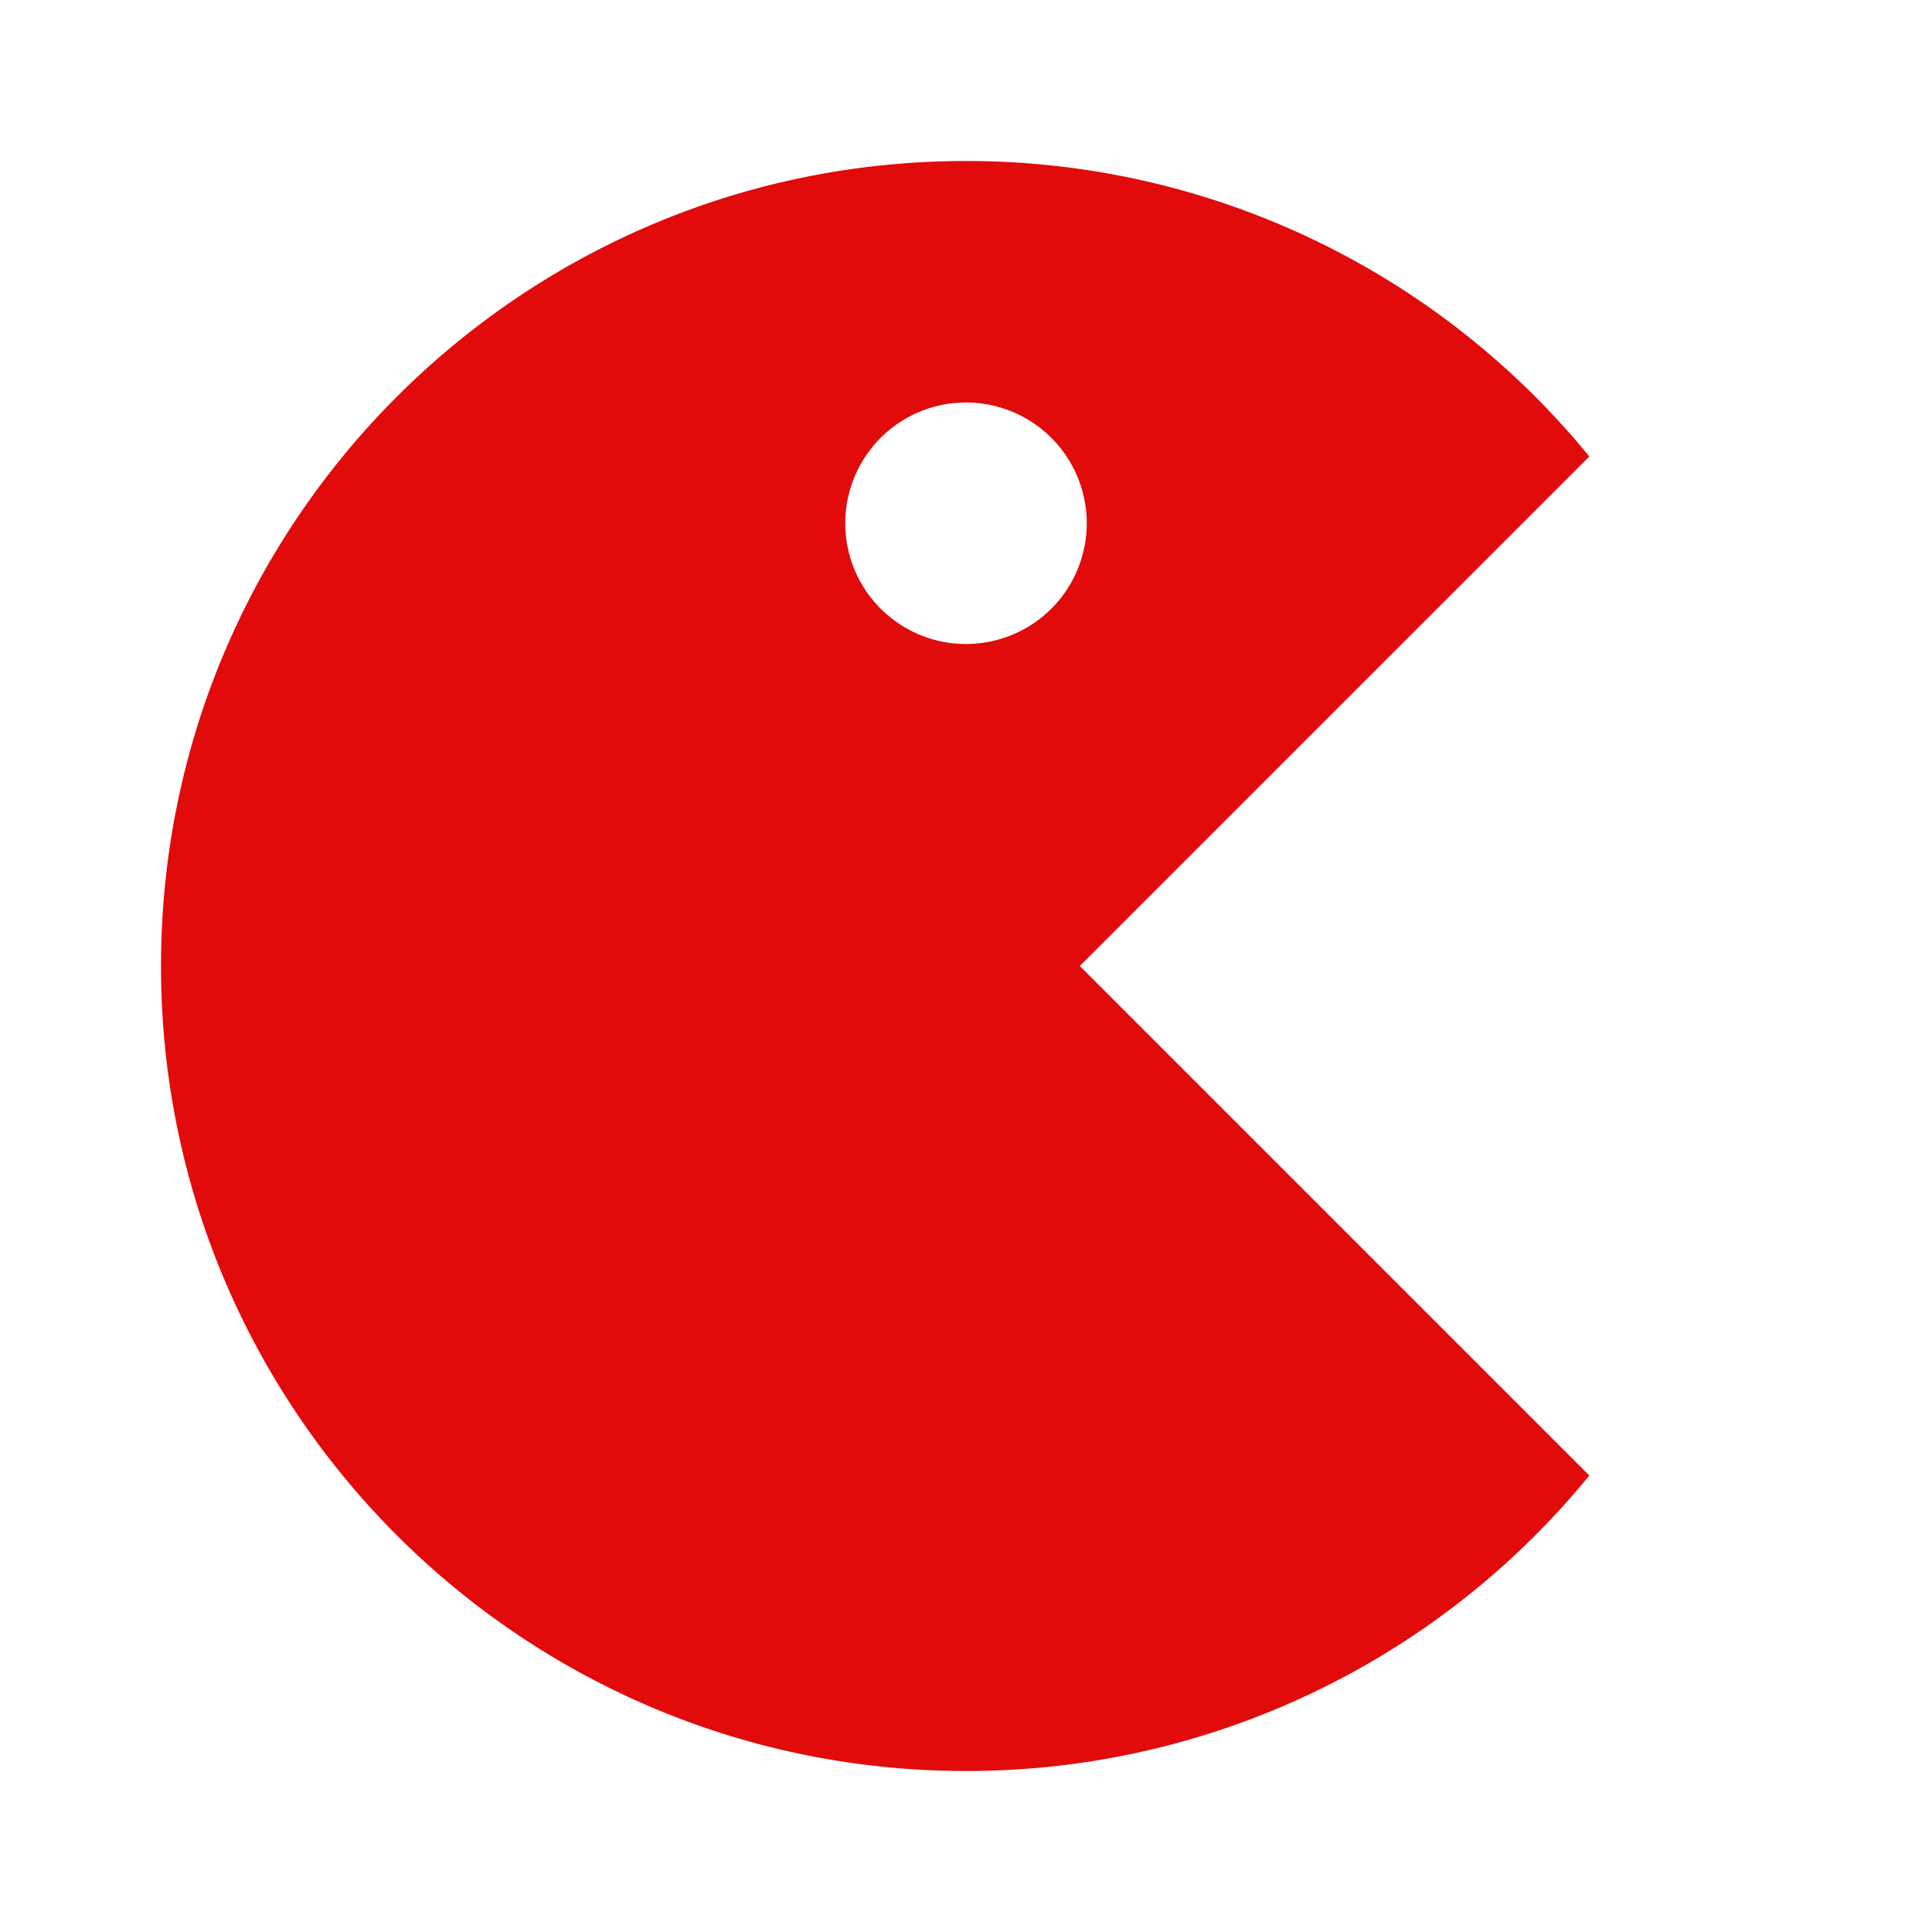 <svg xmlns="http://www.w3.org/2000/svg" width="24" height="24" viewBox="0 0 24 24"><path fill="#e10b0b" d="M12 2a9.98 9.98 0 0 1 7.743 3.671L13.414 12l6.329 6.329A9.98 9.98 0 0 1 12 22C6.477 22 2 17.523 2 12S6.477 2 12 2m0 3a1.5 1.5 0 1 0 0 3a1.5 1.5 0 0 0 0-3"/></svg>
